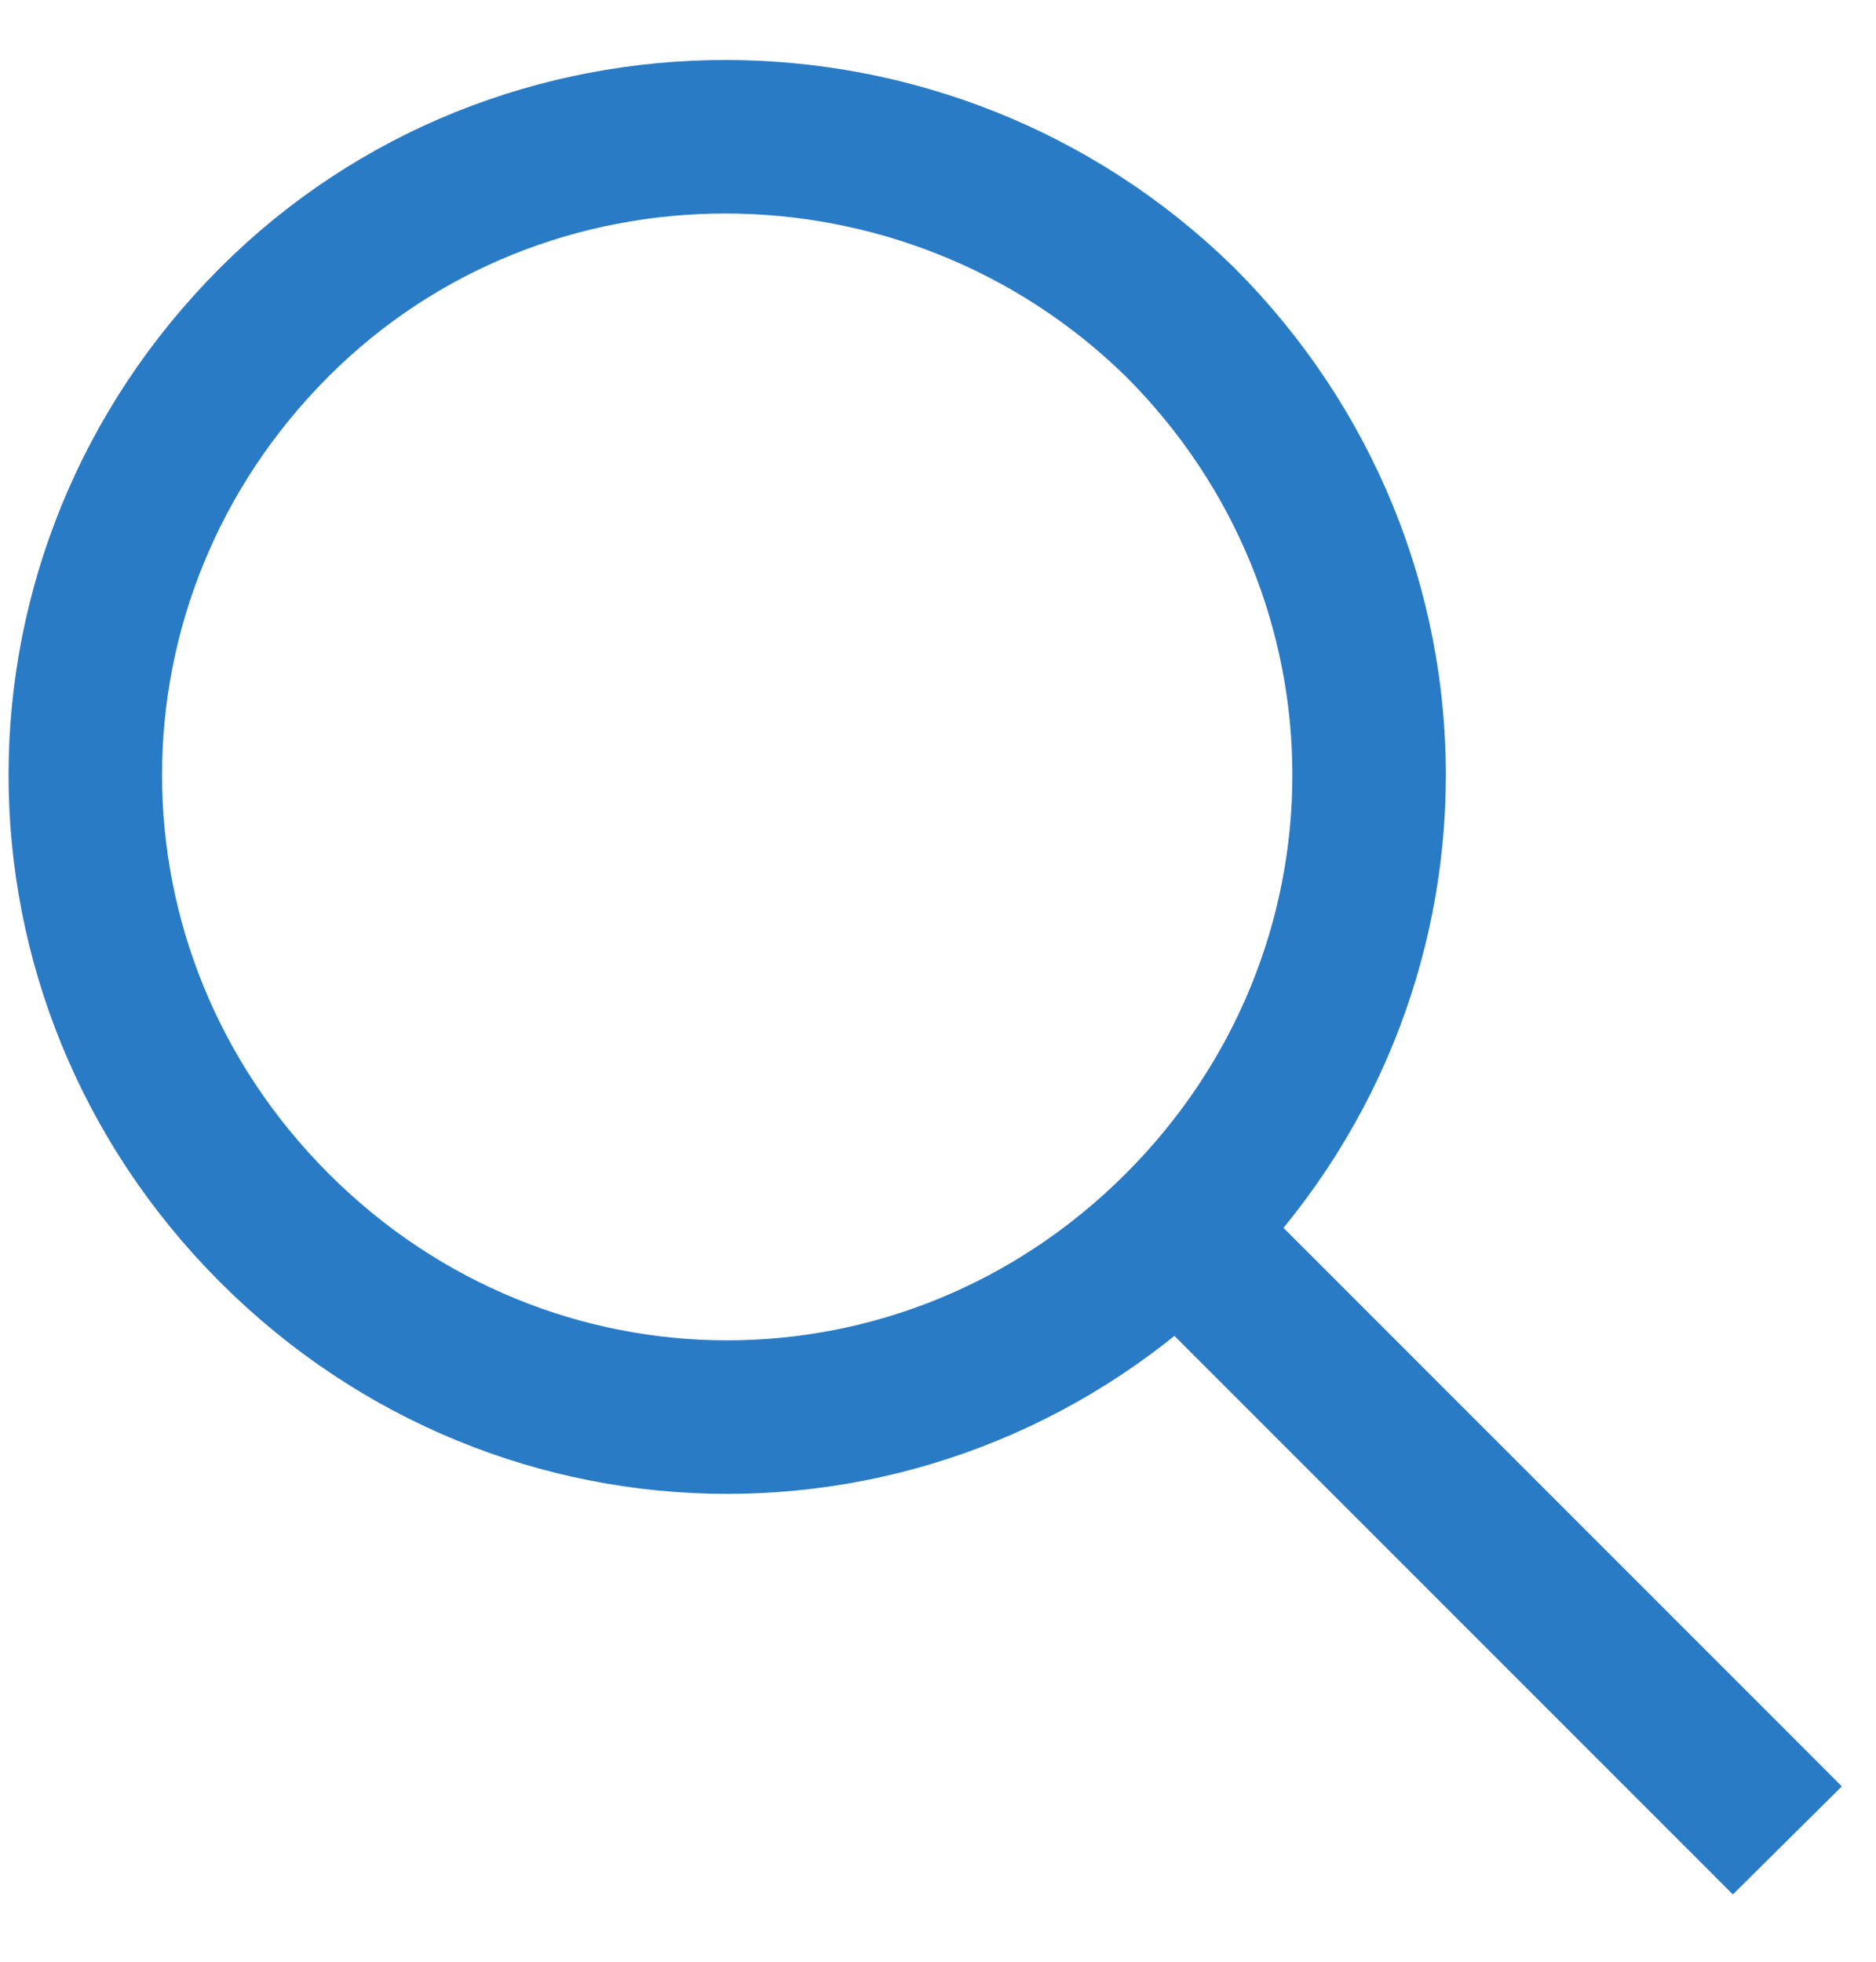 <svg viewBox="0 0 22 23" xmlns="http://www.w3.org/2000/svg" xmlns:xlink="http://www.w3.org/1999/xlink" width="22" height="23" fill="none" customFrame="#000000">
	<rect id="icon" width="22" height="23" x="0" y="0" fill="rgb(255,255,255)" fill-opacity="0" />
	<path id="Vector" d="M13.838 14.397C10.882 17.354 6.175 17.354 3.218 14.397C0.261 11.44 0.261 6.733 3.218 3.776C6.114 0.879 10.882 0.879 13.838 3.776C16.795 6.733 16.795 11.44 13.838 14.397Z" fill-rule="evenodd" stroke="rgb(42.819,123.318,197.625)" stroke-width="1.8" />
	<path id="Vector" d="M13.84 14.457L20.84 21.457L20.96 21.578" fill-rule="evenodd" stroke="rgb(42.819,123.318,197.625)" stroke-width="1.8" />
</svg>
